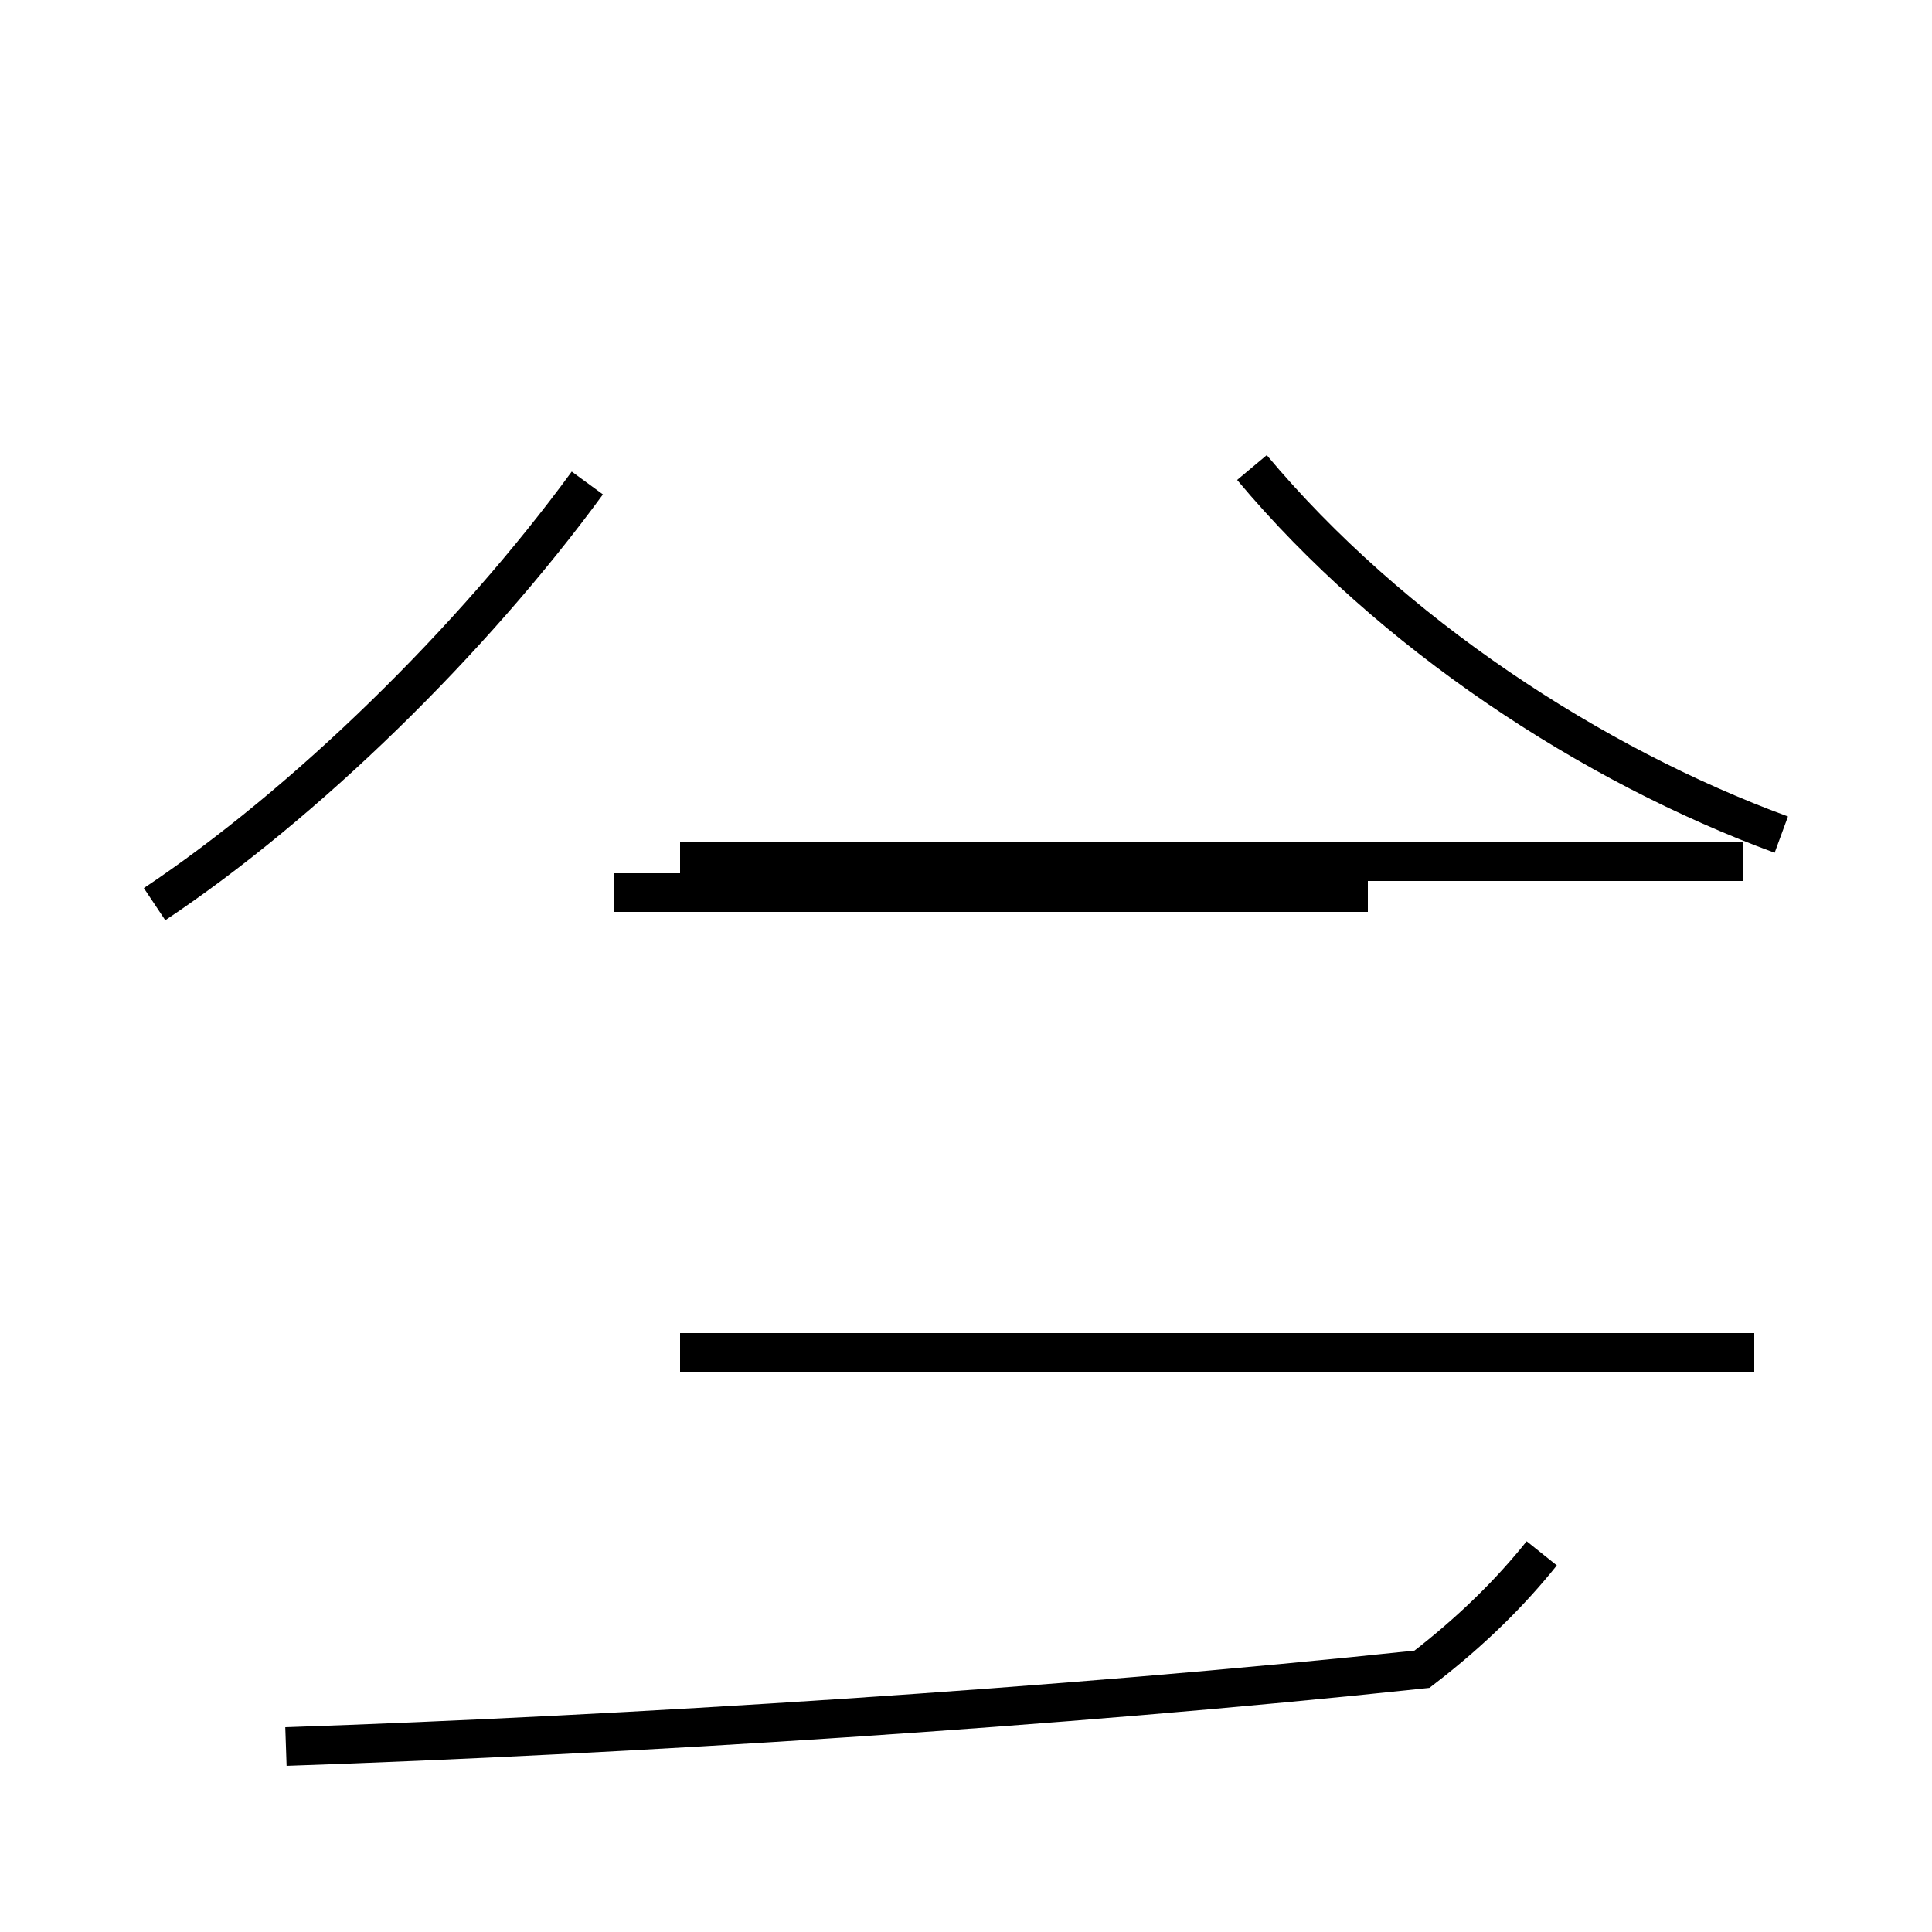 <?xml version='1.0' encoding='utf8'?>
<svg viewBox="0.0 -44.0 50.0 50.0" version="1.1" xmlns="http://www.w3.org/2000/svg">
<rect x="0.0" y="-44.0" width="50.0" height="50.0" fill="#808080" stroke="none"/>
<rect x="-1000" y="-1000" width="2000" height="2000" stroke="white" fill="white"/>
<g style="fill:none; stroke:#000000;  stroke-width:1">
<path d="M 7.4 -1.2 C 16.2 -0.9 27.4 -0.2 36.8 0.8 C 38.1 1.8 39.1 2.8 39.9 3.8 M 45.4 9.0 L 17.6 9.0 M 45.1 21.7 L 17.6 21.7 M 46.1 22.4 C 41.2 24.2 36.0 27.6 32.4 31.9 M 35.4 20.9 L 17.6 20.9 M 4.0 20.6 C 7.9 23.2 12.2 27.4 15.2 31.5 M 33.1 20.9 L 15.9 20.9 " transform="scale(1, -1)" />
</g>
</svg>